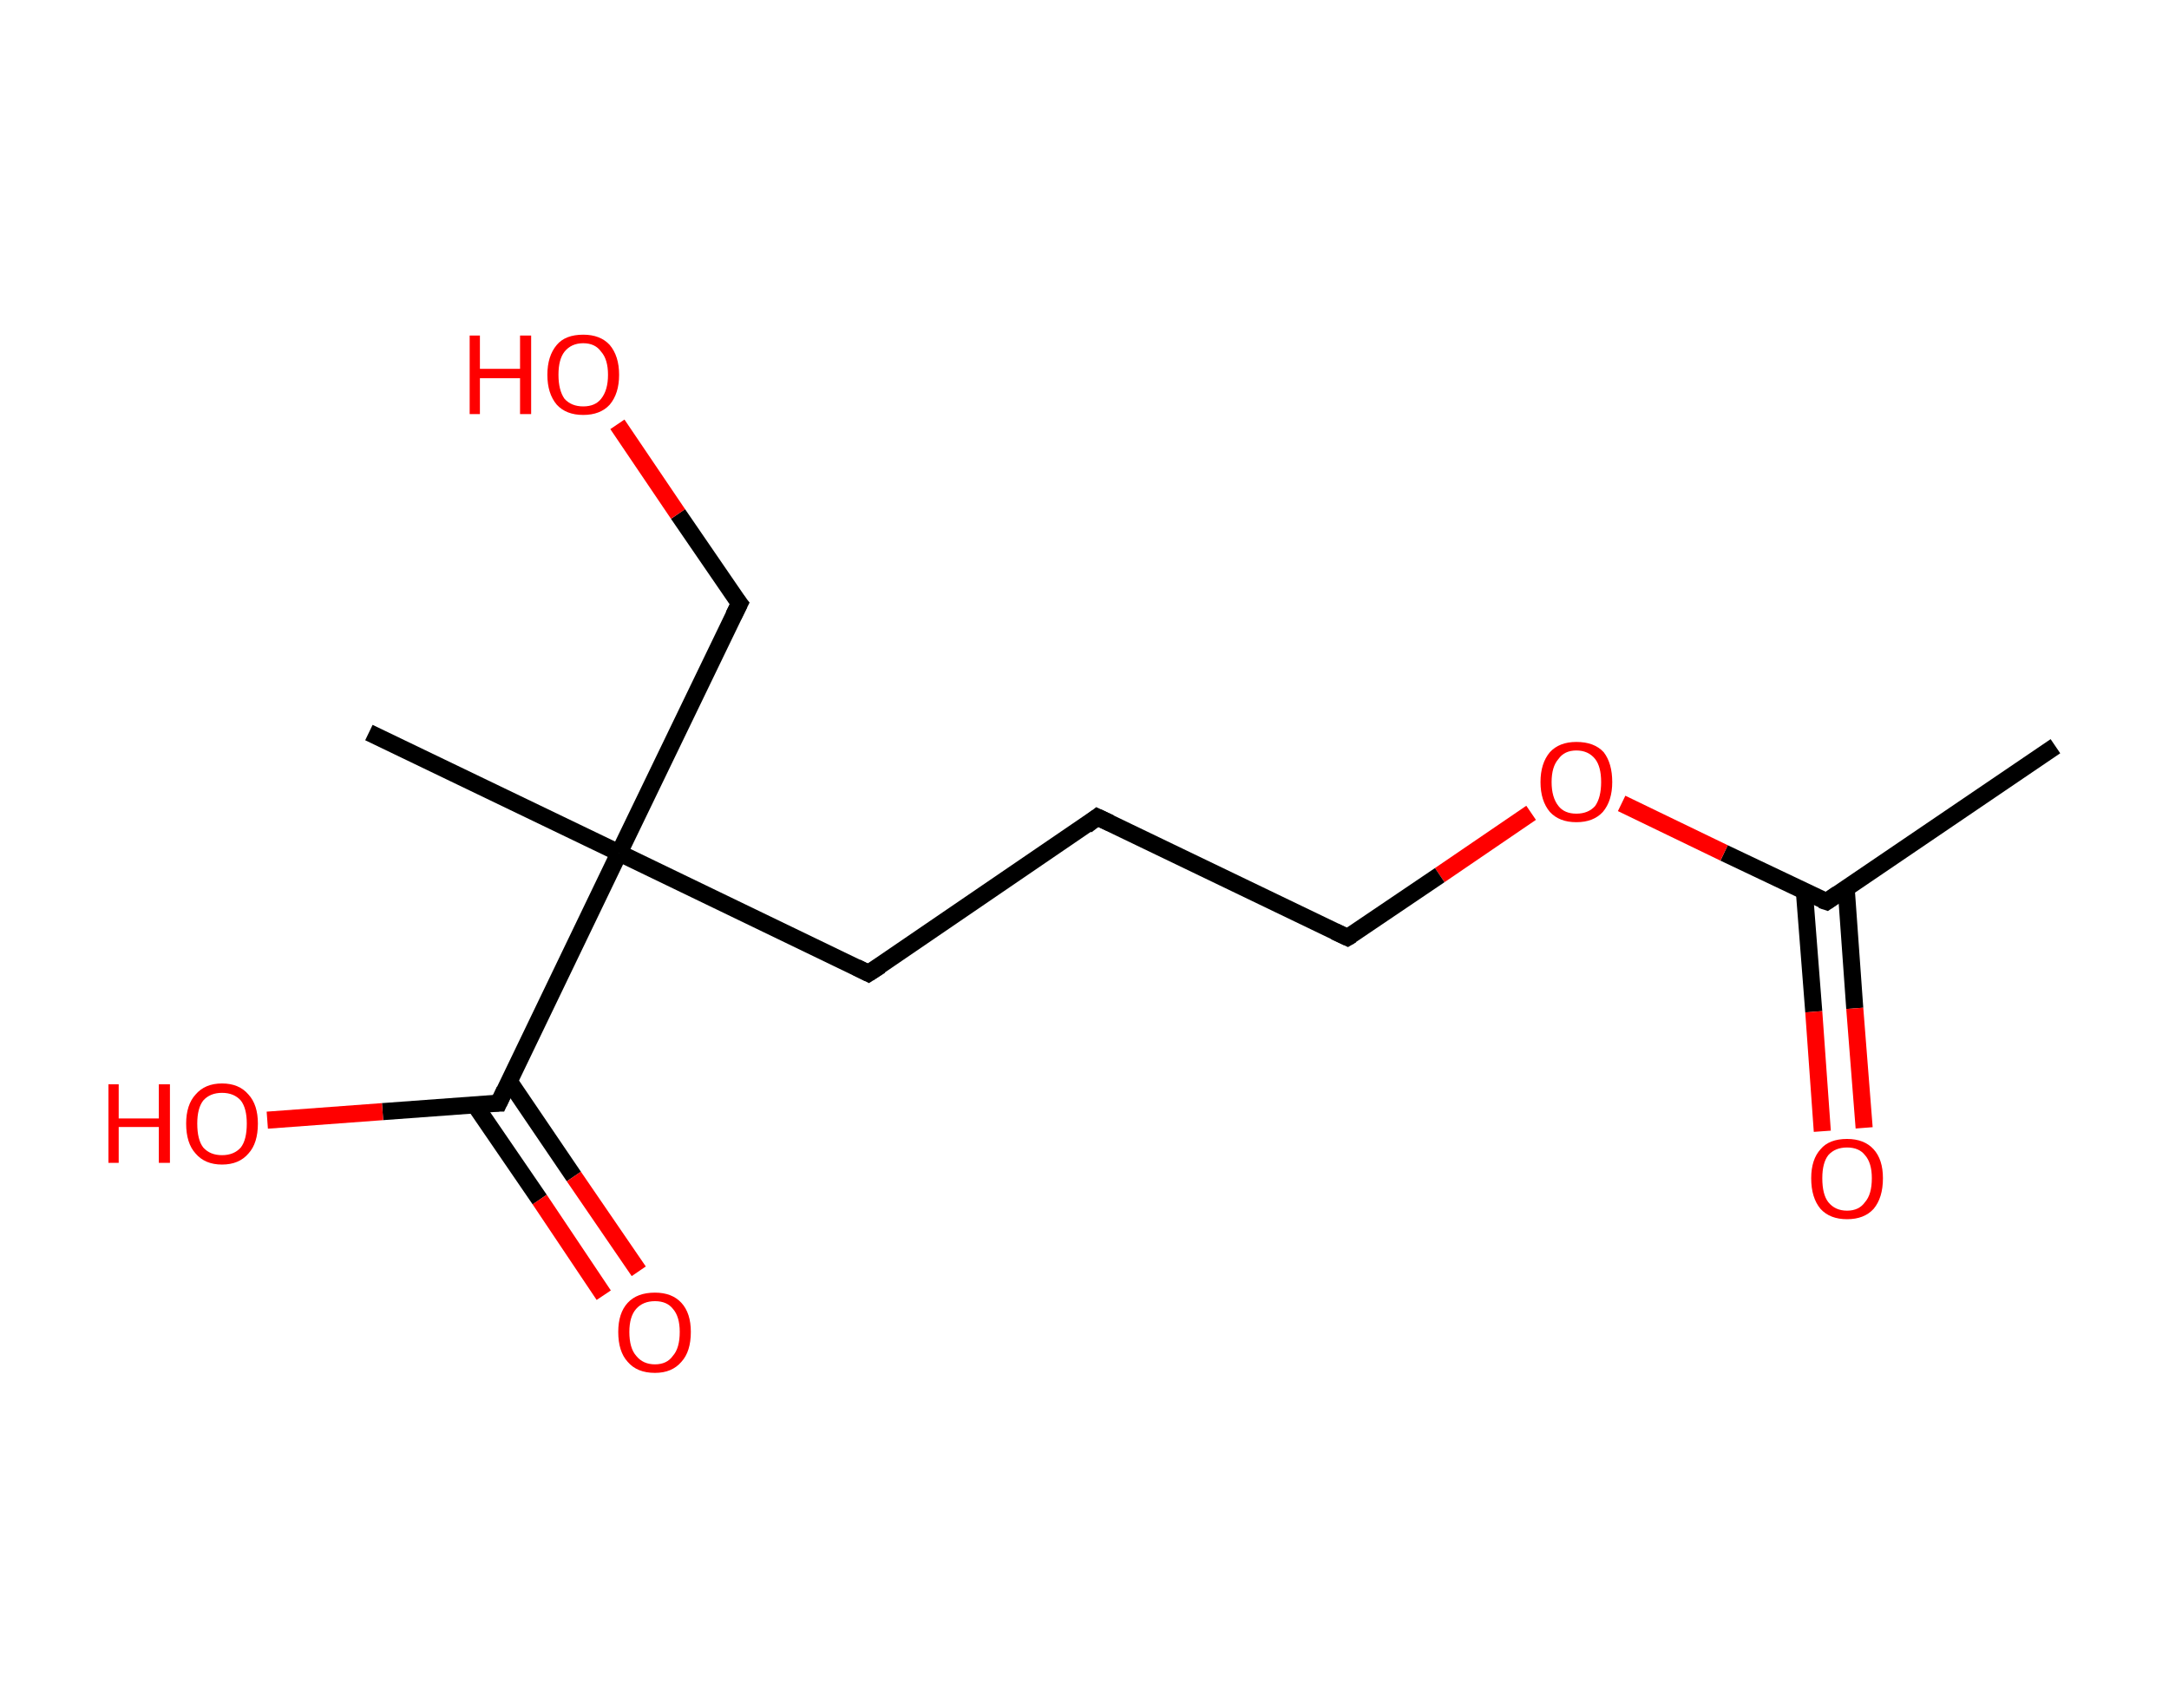 <?xml version='1.0' encoding='ASCII' standalone='yes'?>
<svg xmlns="http://www.w3.org/2000/svg" xmlns:rdkit="http://www.rdkit.org/xml" xmlns:xlink="http://www.w3.org/1999/xlink" version="1.1" baseProfile="full" xml:space="preserve" width="254px" height="200px" viewBox="0 0 254 200">
<!-- END OF HEADER -->
<rect style="opacity:1.0;fill:#FFFFFF;stroke:none" width="254.0" height="200.0" x="0.0" y="0.0"> </rect>
<path class="bond-0 atom-0 atom-1" d="M 240.7,87.4 L 213.9,105.6" style="fill:none;fill-rule:evenodd;stroke:#000000;stroke-width:2.0px;stroke-linecap:butt;stroke-linejoin:miter;stroke-opacity:1"/>
<path class="bond-1 atom-1 atom-2" d="M 211.3,104.4 L 212.4,118.5" style="fill:none;fill-rule:evenodd;stroke:#000000;stroke-width:2.0px;stroke-linecap:butt;stroke-linejoin:miter;stroke-opacity:1"/>
<path class="bond-1 atom-1 atom-2" d="M 212.4,118.5 L 213.4,132.5" style="fill:none;fill-rule:evenodd;stroke:#FF0000;stroke-width:2.0px;stroke-linecap:butt;stroke-linejoin:miter;stroke-opacity:1"/>
<path class="bond-1 atom-1 atom-2" d="M 216.2,104.1 L 217.2,118.1" style="fill:none;fill-rule:evenodd;stroke:#000000;stroke-width:2.0px;stroke-linecap:butt;stroke-linejoin:miter;stroke-opacity:1"/>
<path class="bond-1 atom-1 atom-2" d="M 217.2,118.1 L 218.3,132.1" style="fill:none;fill-rule:evenodd;stroke:#FF0000;stroke-width:2.0px;stroke-linecap:butt;stroke-linejoin:miter;stroke-opacity:1"/>
<path class="bond-2 atom-1 atom-3" d="M 213.9,105.6 L 201.9,99.9" style="fill:none;fill-rule:evenodd;stroke:#000000;stroke-width:2.0px;stroke-linecap:butt;stroke-linejoin:miter;stroke-opacity:1"/>
<path class="bond-2 atom-1 atom-3" d="M 201.9,99.9 L 189.9,94.1" style="fill:none;fill-rule:evenodd;stroke:#FF0000;stroke-width:2.0px;stroke-linecap:butt;stroke-linejoin:miter;stroke-opacity:1"/>
<path class="bond-3 atom-3 atom-4" d="M 179.3,95.2 L 168.6,102.5" style="fill:none;fill-rule:evenodd;stroke:#FF0000;stroke-width:2.0px;stroke-linecap:butt;stroke-linejoin:miter;stroke-opacity:1"/>
<path class="bond-3 atom-3 atom-4" d="M 168.6,102.5 L 157.8,109.8" style="fill:none;fill-rule:evenodd;stroke:#000000;stroke-width:2.0px;stroke-linecap:butt;stroke-linejoin:miter;stroke-opacity:1"/>
<path class="bond-4 atom-4 atom-5" d="M 157.8,109.8 L 128.5,95.7" style="fill:none;fill-rule:evenodd;stroke:#000000;stroke-width:2.0px;stroke-linecap:butt;stroke-linejoin:miter;stroke-opacity:1"/>
<path class="bond-5 atom-5 atom-6" d="M 128.5,95.7 L 101.7,114.0" style="fill:none;fill-rule:evenodd;stroke:#000000;stroke-width:2.0px;stroke-linecap:butt;stroke-linejoin:miter;stroke-opacity:1"/>
<path class="bond-6 atom-6 atom-7" d="M 101.7,114.0 L 72.5,99.9" style="fill:none;fill-rule:evenodd;stroke:#000000;stroke-width:2.0px;stroke-linecap:butt;stroke-linejoin:miter;stroke-opacity:1"/>
<path class="bond-7 atom-7 atom-8" d="M 72.5,99.9 L 43.2,85.8" style="fill:none;fill-rule:evenodd;stroke:#000000;stroke-width:2.0px;stroke-linecap:butt;stroke-linejoin:miter;stroke-opacity:1"/>
<path class="bond-8 atom-7 atom-9" d="M 72.5,99.9 L 86.6,70.7" style="fill:none;fill-rule:evenodd;stroke:#000000;stroke-width:2.0px;stroke-linecap:butt;stroke-linejoin:miter;stroke-opacity:1"/>
<path class="bond-9 atom-9 atom-10" d="M 86.6,70.7 L 79.4,60.2" style="fill:none;fill-rule:evenodd;stroke:#000000;stroke-width:2.0px;stroke-linecap:butt;stroke-linejoin:miter;stroke-opacity:1"/>
<path class="bond-9 atom-9 atom-10" d="M 79.4,60.2 L 72.3,49.7" style="fill:none;fill-rule:evenodd;stroke:#FF0000;stroke-width:2.0px;stroke-linecap:butt;stroke-linejoin:miter;stroke-opacity:1"/>
<path class="bond-10 atom-7 atom-11" d="M 72.5,99.9 L 58.4,129.2" style="fill:none;fill-rule:evenodd;stroke:#000000;stroke-width:2.0px;stroke-linecap:butt;stroke-linejoin:miter;stroke-opacity:1"/>
<path class="bond-11 atom-11 atom-12" d="M 55.6,129.4 L 63.2,140.5" style="fill:none;fill-rule:evenodd;stroke:#000000;stroke-width:2.0px;stroke-linecap:butt;stroke-linejoin:miter;stroke-opacity:1"/>
<path class="bond-11 atom-11 atom-12" d="M 63.2,140.5 L 70.7,151.7" style="fill:none;fill-rule:evenodd;stroke:#FF0000;stroke-width:2.0px;stroke-linecap:butt;stroke-linejoin:miter;stroke-opacity:1"/>
<path class="bond-11 atom-11 atom-12" d="M 59.6,126.6 L 67.2,137.8" style="fill:none;fill-rule:evenodd;stroke:#000000;stroke-width:2.0px;stroke-linecap:butt;stroke-linejoin:miter;stroke-opacity:1"/>
<path class="bond-11 atom-11 atom-12" d="M 67.2,137.8 L 74.8,148.9" style="fill:none;fill-rule:evenodd;stroke:#FF0000;stroke-width:2.0px;stroke-linecap:butt;stroke-linejoin:miter;stroke-opacity:1"/>
<path class="bond-12 atom-11 atom-13" d="M 58.4,129.2 L 44.8,130.2" style="fill:none;fill-rule:evenodd;stroke:#000000;stroke-width:2.0px;stroke-linecap:butt;stroke-linejoin:miter;stroke-opacity:1"/>
<path class="bond-12 atom-11 atom-13" d="M 44.8,130.2 L 31.3,131.2" style="fill:none;fill-rule:evenodd;stroke:#FF0000;stroke-width:2.0px;stroke-linecap:butt;stroke-linejoin:miter;stroke-opacity:1"/>
<path d="M 215.2,104.7 L 213.9,105.6 L 213.3,105.4" style="fill:none;stroke:#000000;stroke-width:2.0px;stroke-linecap:butt;stroke-linejoin:miter;stroke-opacity:1;"/>
<path d="M 158.3,109.5 L 157.8,109.8 L 156.3,109.1" style="fill:none;stroke:#000000;stroke-width:2.0px;stroke-linecap:butt;stroke-linejoin:miter;stroke-opacity:1;"/>
<path d="M 130.0,96.4 L 128.5,95.7 L 127.2,96.7" style="fill:none;stroke:#000000;stroke-width:2.0px;stroke-linecap:butt;stroke-linejoin:miter;stroke-opacity:1;"/>
<path d="M 103.1,113.1 L 101.7,114.0 L 100.3,113.3" style="fill:none;stroke:#000000;stroke-width:2.0px;stroke-linecap:butt;stroke-linejoin:miter;stroke-opacity:1;"/>
<path d="M 85.9,72.1 L 86.6,70.7 L 86.2,70.2" style="fill:none;stroke:#000000;stroke-width:2.0px;stroke-linecap:butt;stroke-linejoin:miter;stroke-opacity:1;"/>
<path d="M 59.1,127.7 L 58.4,129.2 L 57.7,129.2" style="fill:none;stroke:#000000;stroke-width:2.0px;stroke-linecap:butt;stroke-linejoin:miter;stroke-opacity:1;"/>
<path class="atom-2" d="M 212.1 138.0 Q 212.1 135.8, 213.2 134.6 Q 214.2 133.4, 216.3 133.4 Q 218.3 133.4, 219.4 134.6 Q 220.5 135.8, 220.5 138.0 Q 220.5 140.3, 219.4 141.6 Q 218.3 142.8, 216.3 142.8 Q 214.3 142.8, 213.2 141.6 Q 212.1 140.3, 212.1 138.0 M 216.3 141.8 Q 217.7 141.8, 218.4 140.8 Q 219.2 139.9, 219.2 138.0 Q 219.2 136.2, 218.4 135.3 Q 217.7 134.4, 216.3 134.4 Q 214.9 134.4, 214.1 135.3 Q 213.4 136.2, 213.4 138.0 Q 213.4 139.9, 214.1 140.8 Q 214.9 141.8, 216.3 141.8 " fill="#FF0000"/>
<path class="atom-3" d="M 180.4 91.6 Q 180.4 89.4, 181.5 88.1 Q 182.6 86.9, 184.6 86.9 Q 186.7 86.9, 187.8 88.1 Q 188.8 89.4, 188.8 91.6 Q 188.8 93.8, 187.7 95.1 Q 186.6 96.3, 184.6 96.3 Q 182.6 96.3, 181.5 95.1 Q 180.4 93.8, 180.4 91.6 M 184.6 95.3 Q 186.0 95.3, 186.8 94.4 Q 187.5 93.4, 187.5 91.6 Q 187.5 89.8, 186.8 88.9 Q 186.0 87.9, 184.6 87.9 Q 183.2 87.9, 182.5 88.9 Q 181.7 89.8, 181.7 91.6 Q 181.7 93.4, 182.5 94.4 Q 183.2 95.3, 184.6 95.3 " fill="#FF0000"/>
<path class="atom-10" d="M 55.0 39.3 L 56.2 39.3 L 56.2 43.2 L 60.9 43.2 L 60.9 39.3 L 62.2 39.3 L 62.2 48.5 L 60.9 48.5 L 60.9 44.3 L 56.2 44.3 L 56.2 48.5 L 55.0 48.5 L 55.0 39.3 " fill="#FF0000"/>
<path class="atom-10" d="M 64.1 43.9 Q 64.1 41.7, 65.2 40.4 Q 66.2 39.2, 68.3 39.2 Q 70.3 39.2, 71.4 40.4 Q 72.5 41.7, 72.5 43.9 Q 72.5 46.1, 71.4 47.4 Q 70.3 48.6, 68.3 48.6 Q 66.3 48.6, 65.2 47.4 Q 64.1 46.1, 64.1 43.9 M 68.3 47.6 Q 69.7 47.6, 70.4 46.7 Q 71.2 45.7, 71.2 43.9 Q 71.2 42.1, 70.4 41.2 Q 69.7 40.2, 68.3 40.2 Q 66.9 40.2, 66.1 41.2 Q 65.4 42.1, 65.4 43.9 Q 65.4 45.7, 66.1 46.7 Q 66.9 47.6, 68.3 47.6 " fill="#FF0000"/>
<path class="atom-12" d="M 72.4 156.0 Q 72.4 153.8, 73.5 152.6 Q 74.6 151.4, 76.7 151.4 Q 78.7 151.4, 79.8 152.6 Q 80.9 153.8, 80.9 156.0 Q 80.9 158.3, 79.8 159.5 Q 78.7 160.8, 76.7 160.8 Q 74.6 160.8, 73.5 159.5 Q 72.4 158.3, 72.4 156.0 M 76.7 159.8 Q 78.1 159.8, 78.8 158.8 Q 79.6 157.9, 79.6 156.0 Q 79.6 154.2, 78.8 153.3 Q 78.1 152.4, 76.7 152.4 Q 75.3 152.4, 74.5 153.3 Q 73.7 154.2, 73.7 156.0 Q 73.7 157.9, 74.5 158.8 Q 75.3 159.8, 76.7 159.8 " fill="#FF0000"/>
<path class="atom-13" d="M 12.7 127.0 L 13.9 127.0 L 13.9 131.0 L 18.6 131.0 L 18.6 127.0 L 19.9 127.0 L 19.9 136.2 L 18.6 136.2 L 18.6 132.0 L 13.9 132.0 L 13.9 136.2 L 12.7 136.2 L 12.7 127.0 " fill="#FF0000"/>
<path class="atom-13" d="M 21.8 131.6 Q 21.8 129.4, 22.9 128.2 Q 24.0 126.9, 26.0 126.9 Q 28.0 126.9, 29.1 128.2 Q 30.2 129.4, 30.2 131.6 Q 30.2 133.9, 29.1 135.1 Q 28.0 136.4, 26.0 136.4 Q 24.0 136.4, 22.9 135.1 Q 21.8 133.9, 21.8 131.6 M 26.0 135.3 Q 27.4 135.3, 28.2 134.4 Q 28.9 133.5, 28.9 131.6 Q 28.9 129.8, 28.2 128.9 Q 27.4 128.0, 26.0 128.0 Q 24.6 128.0, 23.8 128.9 Q 23.1 129.8, 23.1 131.6 Q 23.1 133.5, 23.8 134.4 Q 24.6 135.3, 26.0 135.3 " fill="#FF0000"/>
</svg>
